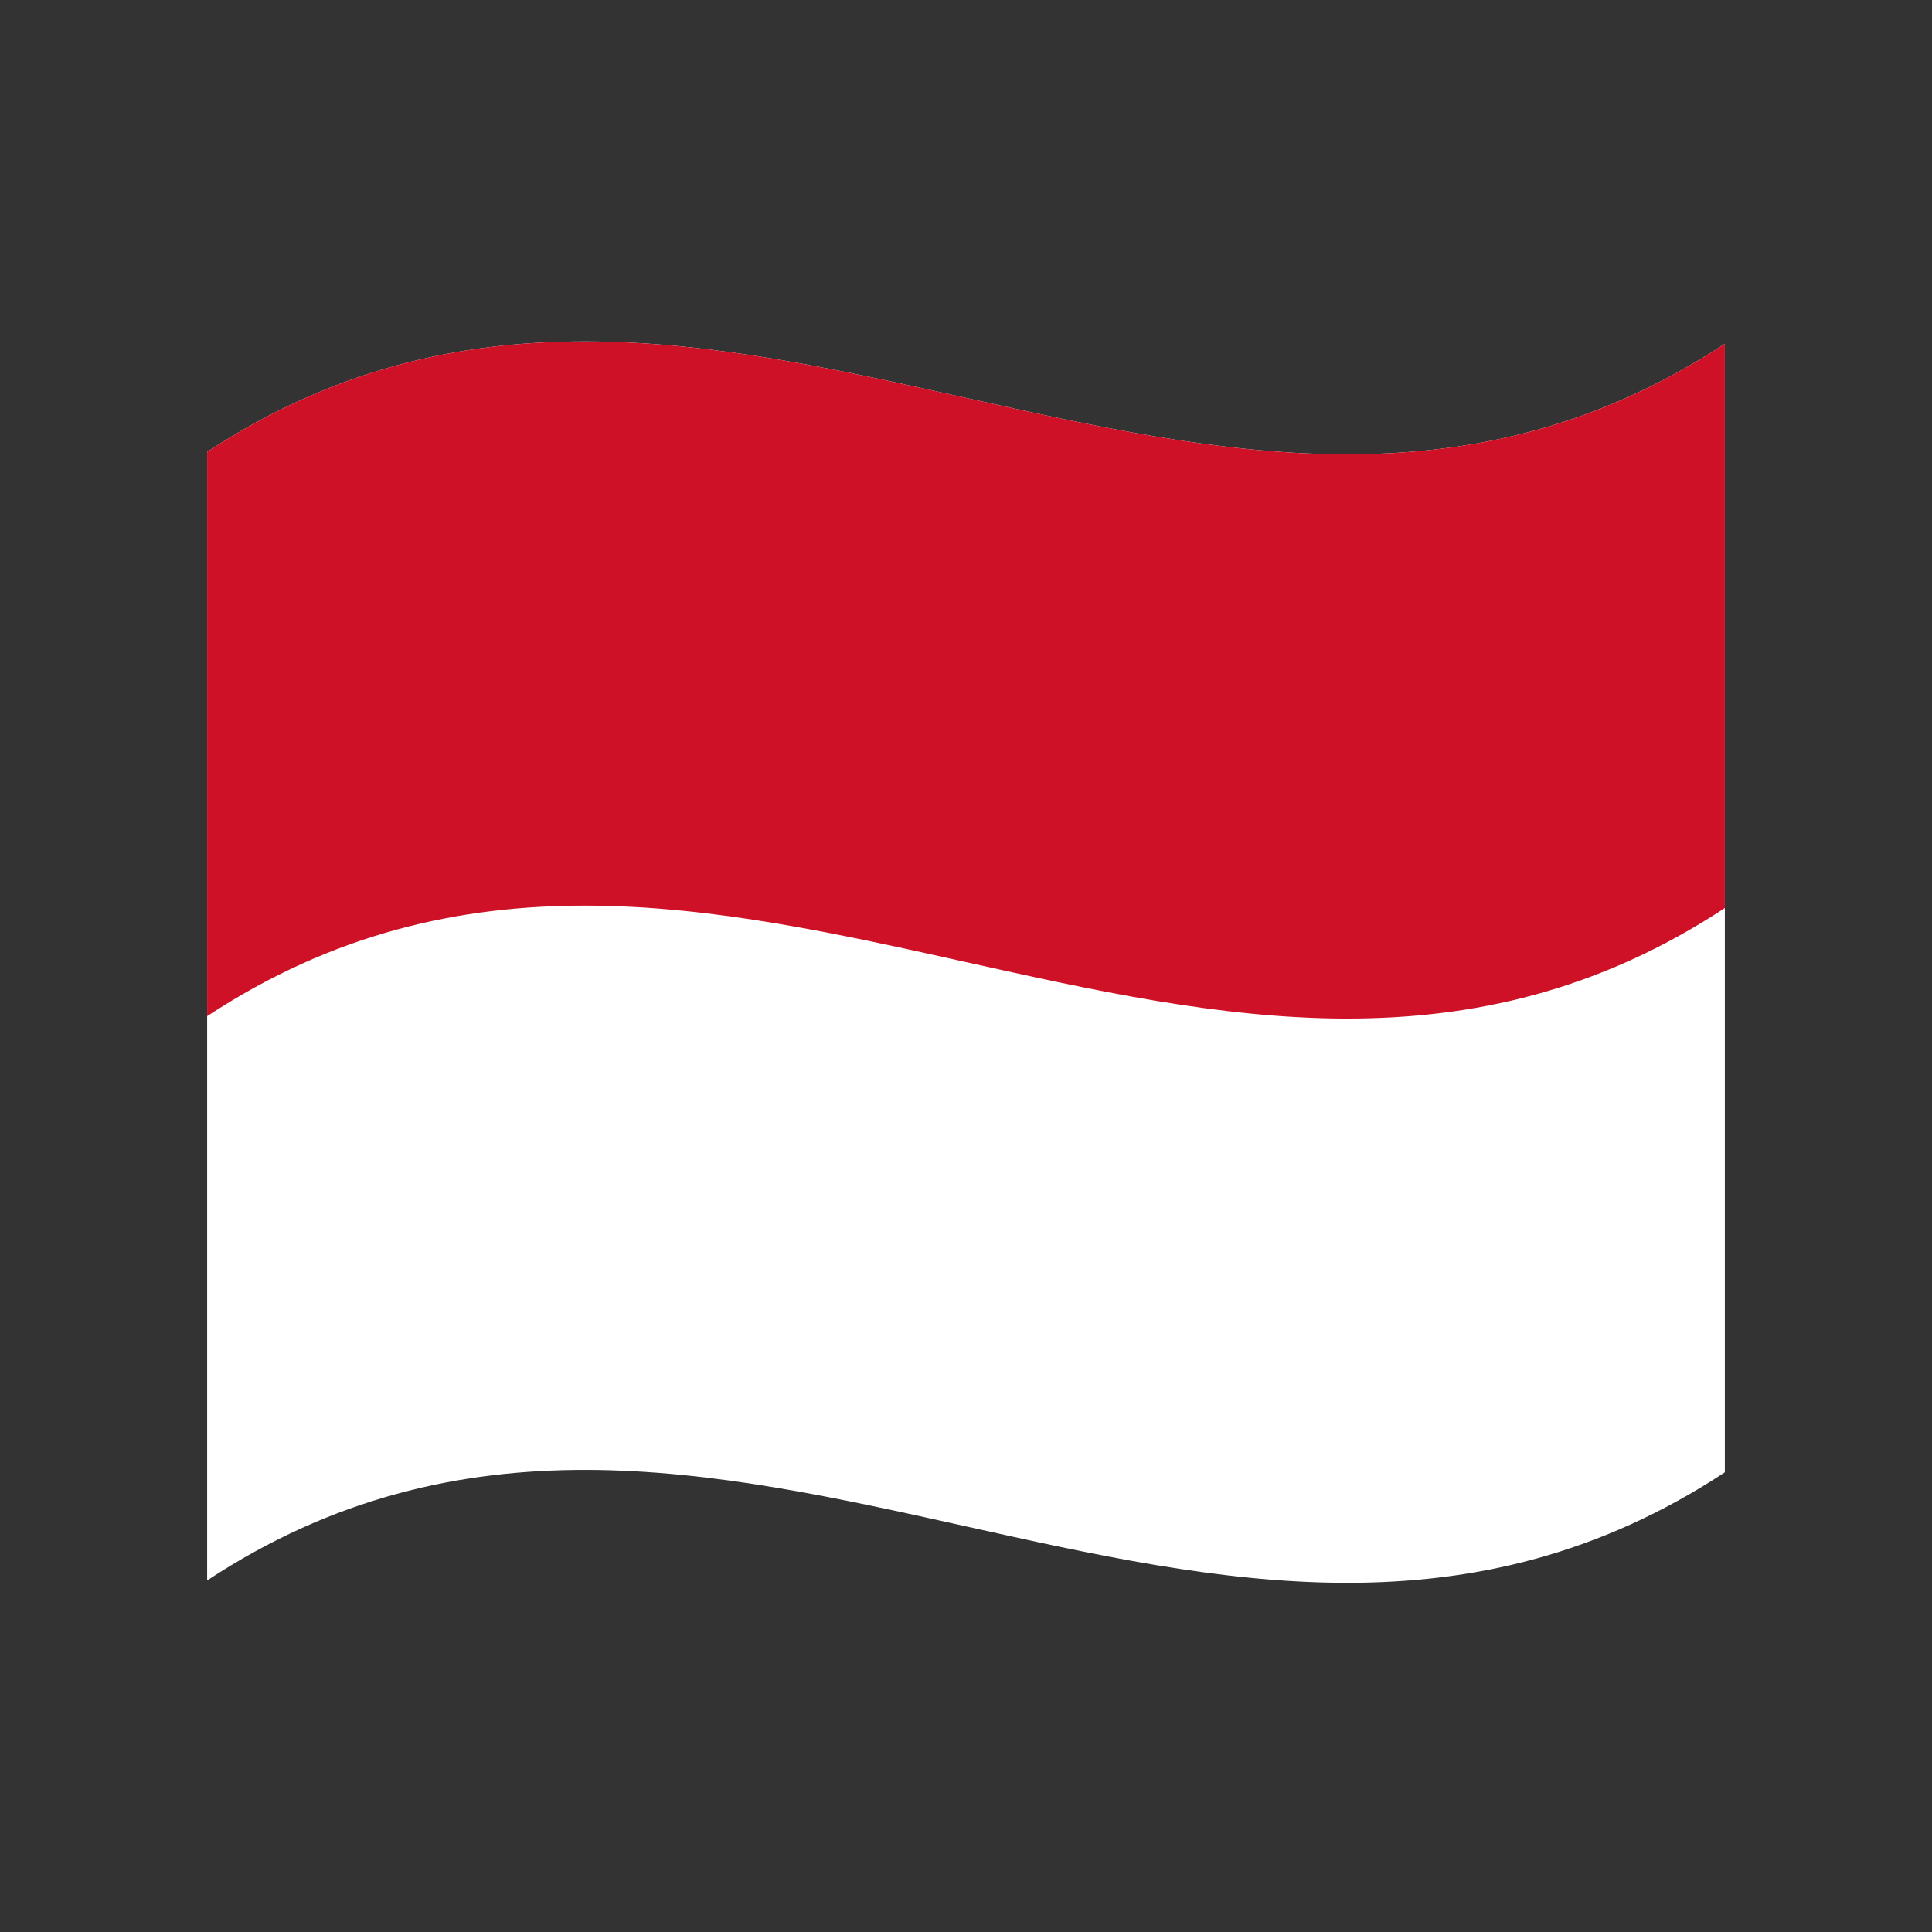 <?xml version="1.0" encoding="utf-8"?>
<!-- Generator: Adobe Illustrator 24.2.0, SVG Export Plug-In . SVG Version: 6.00 Build 0)  -->
<svg version="1.1" id="Layer_1" xmlns="http://www.w3.org/2000/svg" xmlns:xlink="http://www.w3.org/1999/xlink" x="0px" y="0px"
	 viewBox="0 0 1260 1260" style="enable-background:new 0 0 1260 1260;" xml:space="preserve">
<rect x="0" y="0" width="1260" height="1260" fill="#333333" stroke="none"/>
<style type="text/css">
	.st0{fill:#FFFFFF;}
	.st1{fill:#CE1126;}
</style>
<g>
	<path class="st0" d="M135.1,294.7v736C465,813.6,795,1177.3,1124.9,960.2v-736C795,441.3,465,77.7,135.1,294.7z"/>
	<path class="st1" d="M135.1,294.7v368C465,445.6,795,809.3,1124.9,592.2v-368C795,441.3,465,77.7,135.1,294.7z"/>
</g>
</svg>
